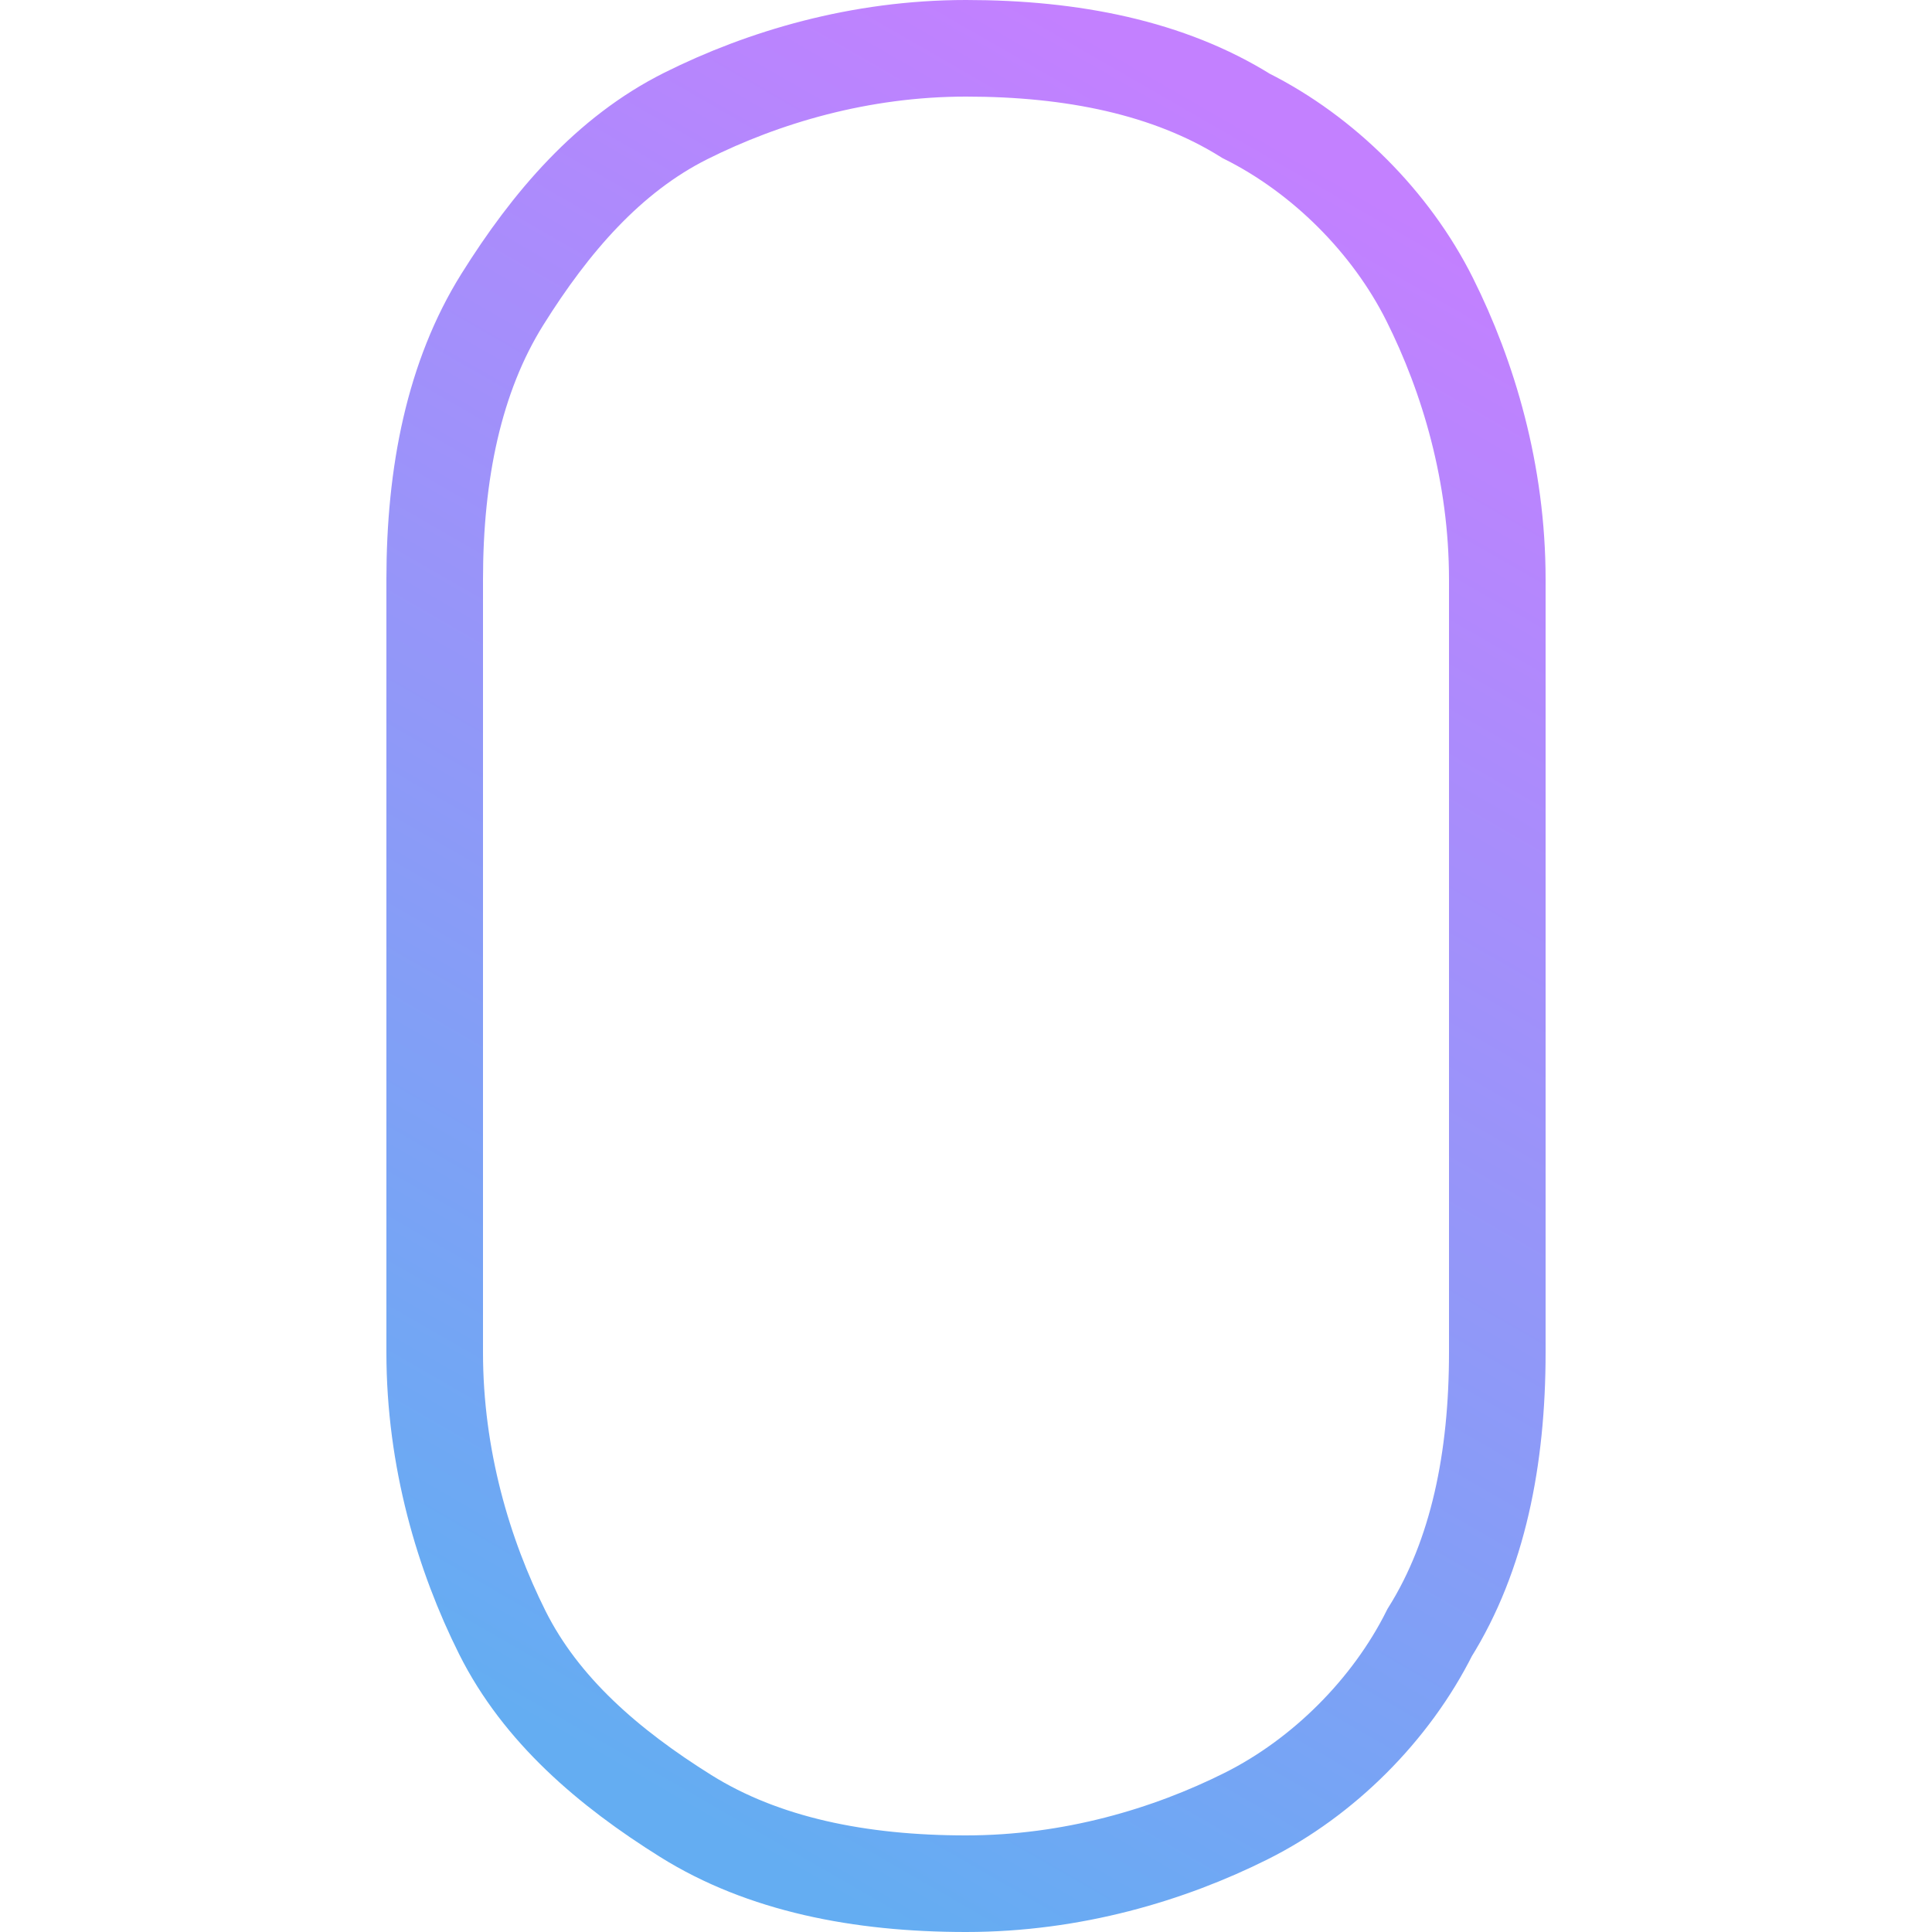 <?xml version="1.0" encoding="utf-8"?>
<!-- Generator: Adobe Illustrator 24.0.1, SVG Export Plug-In . SVG Version: 6.00 Build 0)  -->
<svg version="1.1" id="Layer_1" xmlns="http://www.w3.org/2000/svg" xmlns:xlink="http://www.w3.org/1999/xlink" x="0px" y="0px"
	 viewBox="0 0 20 20" style="enable-background:new 0 0 20 20;" xml:space="preserve">
<style type="text/css">
	.st0{fill:none;stroke:url(#Rectangle_1_);}
</style>
<linearGradient id="Rectangle_1_" gradientUnits="userSpaceOnUse" x1="-39.332" y1="63.684" x2="-39.668" y2="62.684" gradientTransform="matrix(11 0 0 -19 444.5 1210.5)">
	<stop  offset="0" style="stop-color:#C380FF"/>
	<stop  offset="1" style="stop-color:#64ADF2"/>
</linearGradient>
<path id="Rectangle" class="st0" d="M10,0.5c1.1,0,2.1,0.2,2.9,0.7c0.8,0.4,1.5,1.1,1.9,1.9c0.4,0.8,0.7,1.8,0.7,2.9v8
	c0,1.1-0.2,2.1-0.7,2.9c-0.4,0.8-1.1,1.5-1.9,1.9c-0.8,0.4-1.8,0.7-2.9,0.7s-2.1-0.2-2.9-0.7s-1.5-1.1-1.9-1.9
	c-0.4-0.8-0.7-1.8-0.7-2.9V6c0-1.1,0.2-2.1,0.7-2.9s1.1-1.5,1.9-1.9S8.9,0.5,10,0.5z"/>
</svg>
